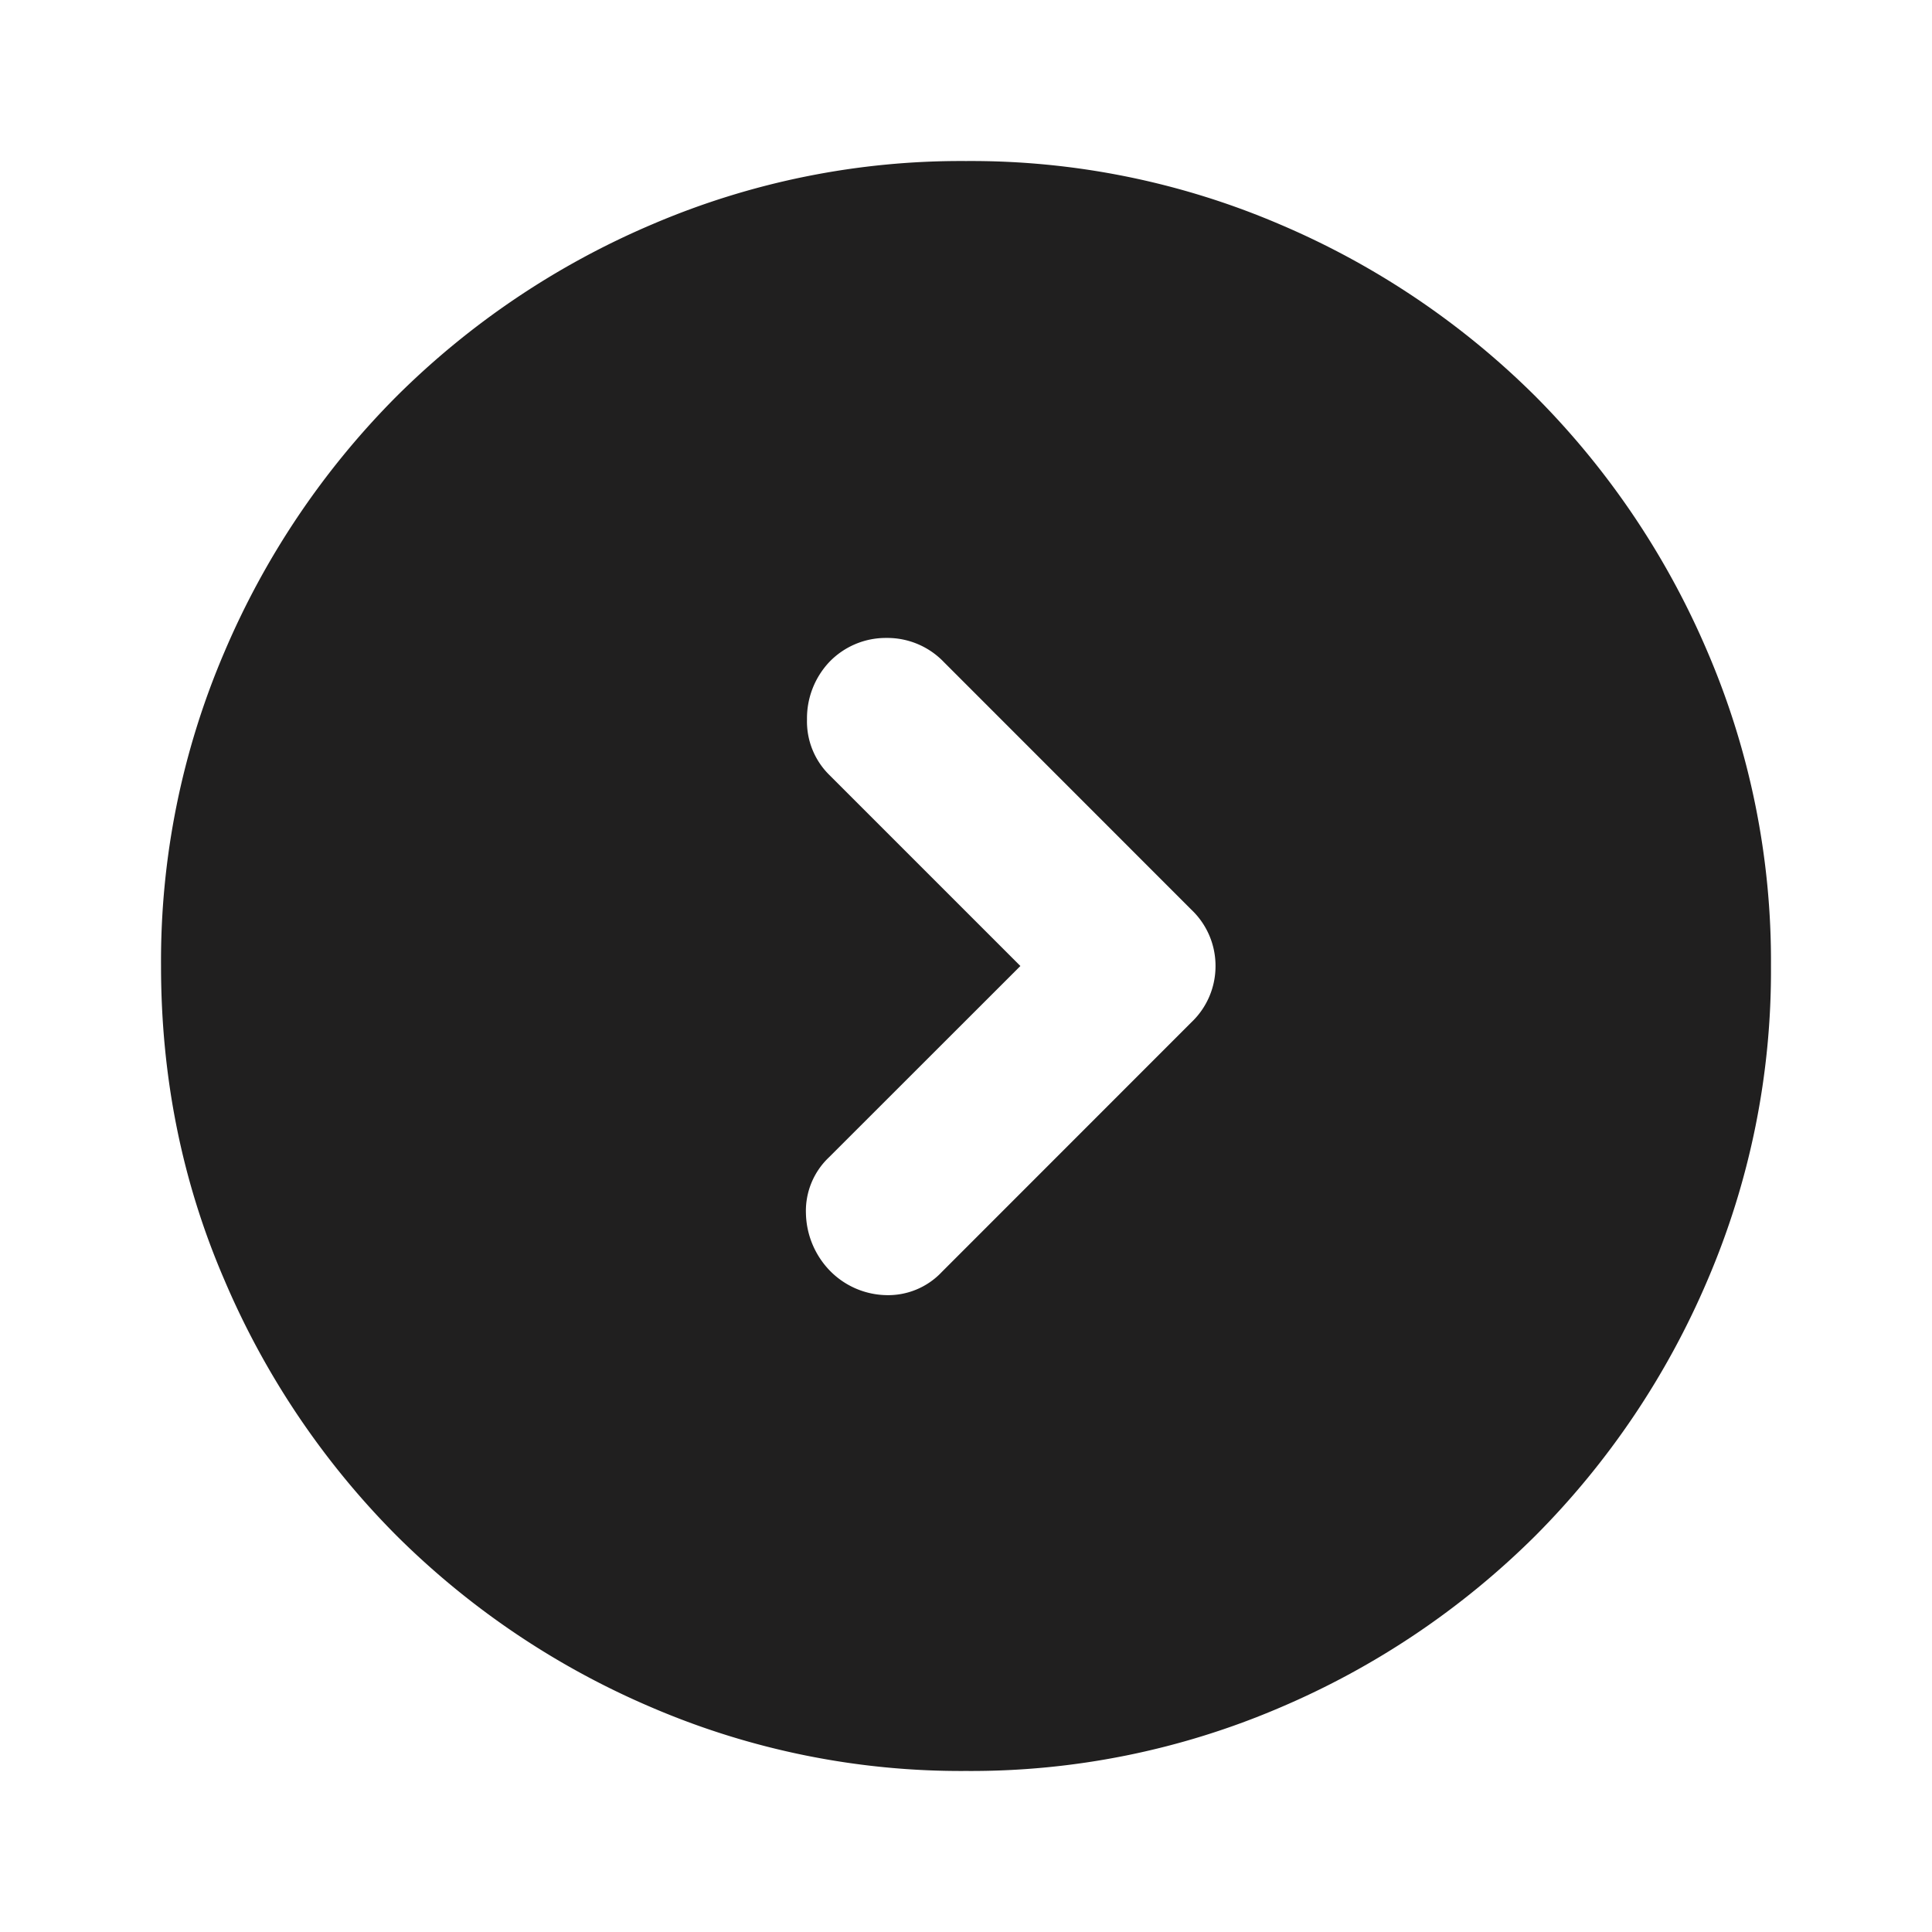 <svg xmlns="http://www.w3.org/2000/svg" width="20" height="20" fill="none" viewBox="0 0 20 20">
  <path fill="#201F1F" d="m10.563 10-1.98-1.98a.777.777 0 0 1-.229-.572.85.85 0 0 1 .23-.594.811.811 0 0 1 .593-.25.81.81 0 0 1 .594.25l2.562 2.563a.8.8 0 0 1 .25.583.8.8 0 0 1-.25.583L9.75 13.167a.763.763 0 0 1-.583.24.838.838 0 0 1-.584-.261.879.879 0 0 1-.24-.584.764.764 0 0 1 .24-.583L10.563 10Zm7.77 0a8.115 8.115 0 0 0-.656-3.25 8.415 8.415 0 0 0-1.781-2.646 8.416 8.416 0 0 0-2.646-1.781A8.115 8.115 0 0 0 10 1.667a8.115 8.115 0 0 0-3.25.656 8.415 8.415 0 0 0-2.646 1.781A8.415 8.415 0 0 0 2.323 6.75 8.115 8.115 0 0 0 1.667 10c0 1.153.218 2.236.656 3.25a8.416 8.416 0 0 0 1.781 2.646 8.415 8.415 0 0 0 2.646 1.781 8.115 8.115 0 0 0 3.25.656 8.115 8.115 0 0 0 3.25-.656 8.416 8.416 0 0 0 2.646-1.781 8.416 8.416 0 0 0 1.781-2.646 8.115 8.115 0 0 0 .656-3.25Z"/>
</svg>
